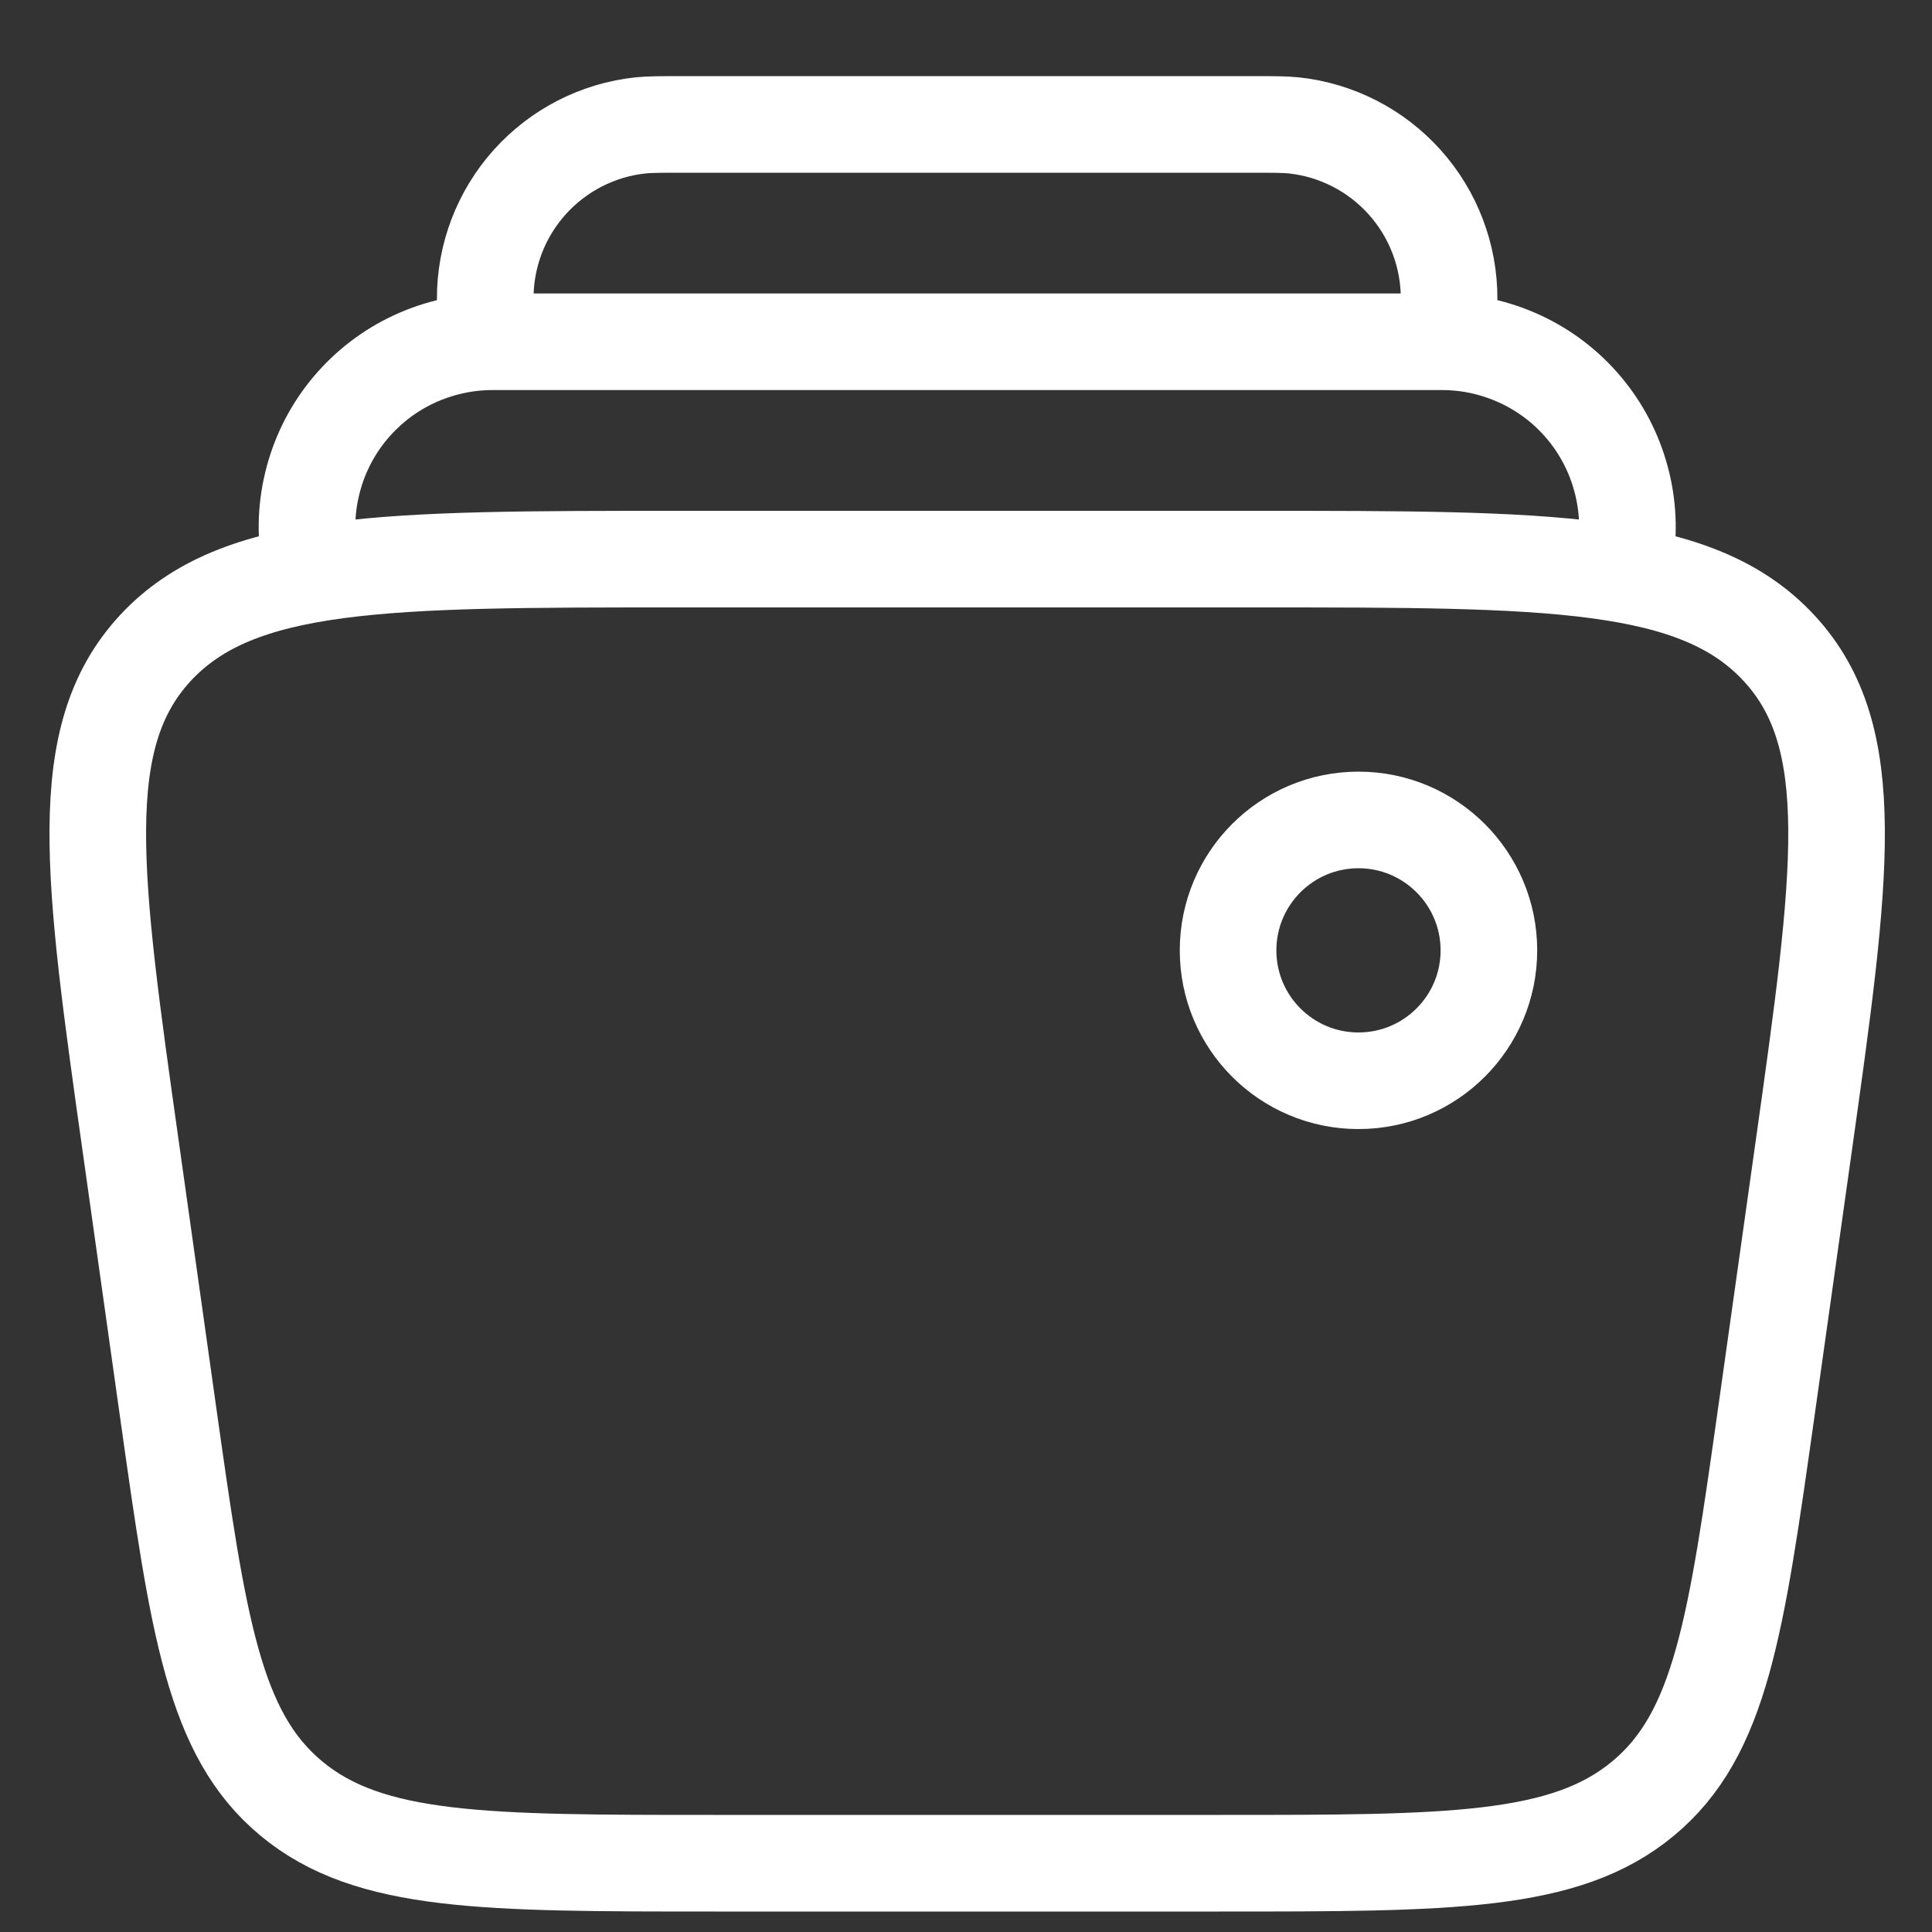 <svg width="20" height="20" viewBox="0 0 20 20" fill="none" xmlns="http://www.w3.org/2000/svg">
<rect x="0" y="0" width="20" height="20" fill="#333333" stroke="none"/>
<path d="M16.818 5.788C16.867 5.512 16.854 5.229 16.781 4.959C16.709 4.689 16.578 4.437 16.398 4.223C16.218 4.008 15.993 3.836 15.739 3.718C15.485 3.6 15.208 3.538 14.928 3.538H5.097C4.817 3.538 4.54 3.6 4.286 3.718C4.032 3.836 3.808 4.008 3.627 4.223C3.447 4.437 3.316 4.689 3.244 4.959C3.171 5.229 3.158 5.512 3.207 5.788M14.963 3.538C14.988 3.304 15.001 3.188 15.001 3.092C15.002 2.647 14.838 2.217 14.541 1.886C14.244 1.555 13.835 1.345 13.393 1.298C13.298 1.288 13.181 1.288 12.947 1.288H7.079C6.845 1.288 6.727 1.288 6.631 1.298C6.189 1.345 5.78 1.555 5.483 1.886C5.186 2.217 5.022 2.647 5.023 3.092C5.023 3.188 5.036 3.305 5.062 3.538M1.358 11.902C0.956 9.054 0.755 7.631 1.608 6.709C2.462 5.788 3.981 5.788 7.017 5.788H13.008C16.044 5.788 17.564 5.788 18.417 6.71C19.269 7.631 19.068 9.054 18.667 11.902L18.287 14.602C17.972 16.834 17.815 17.951 17.007 18.62C16.2 19.288 15.009 19.288 12.627 19.288H7.398C5.017 19.288 3.825 19.288 3.018 18.62C2.21 17.951 2.053 16.835 1.738 14.602L1.358 11.902Z" stroke="white"/>
<path d="M14.063 11.188C14.808 11.188 15.413 10.584 15.413 9.838C15.413 9.093 14.808 8.488 14.063 8.488C13.317 8.488 12.713 9.093 12.713 9.838C12.713 10.584 13.317 11.188 14.063 11.188Z" stroke="white"/>
</svg>
